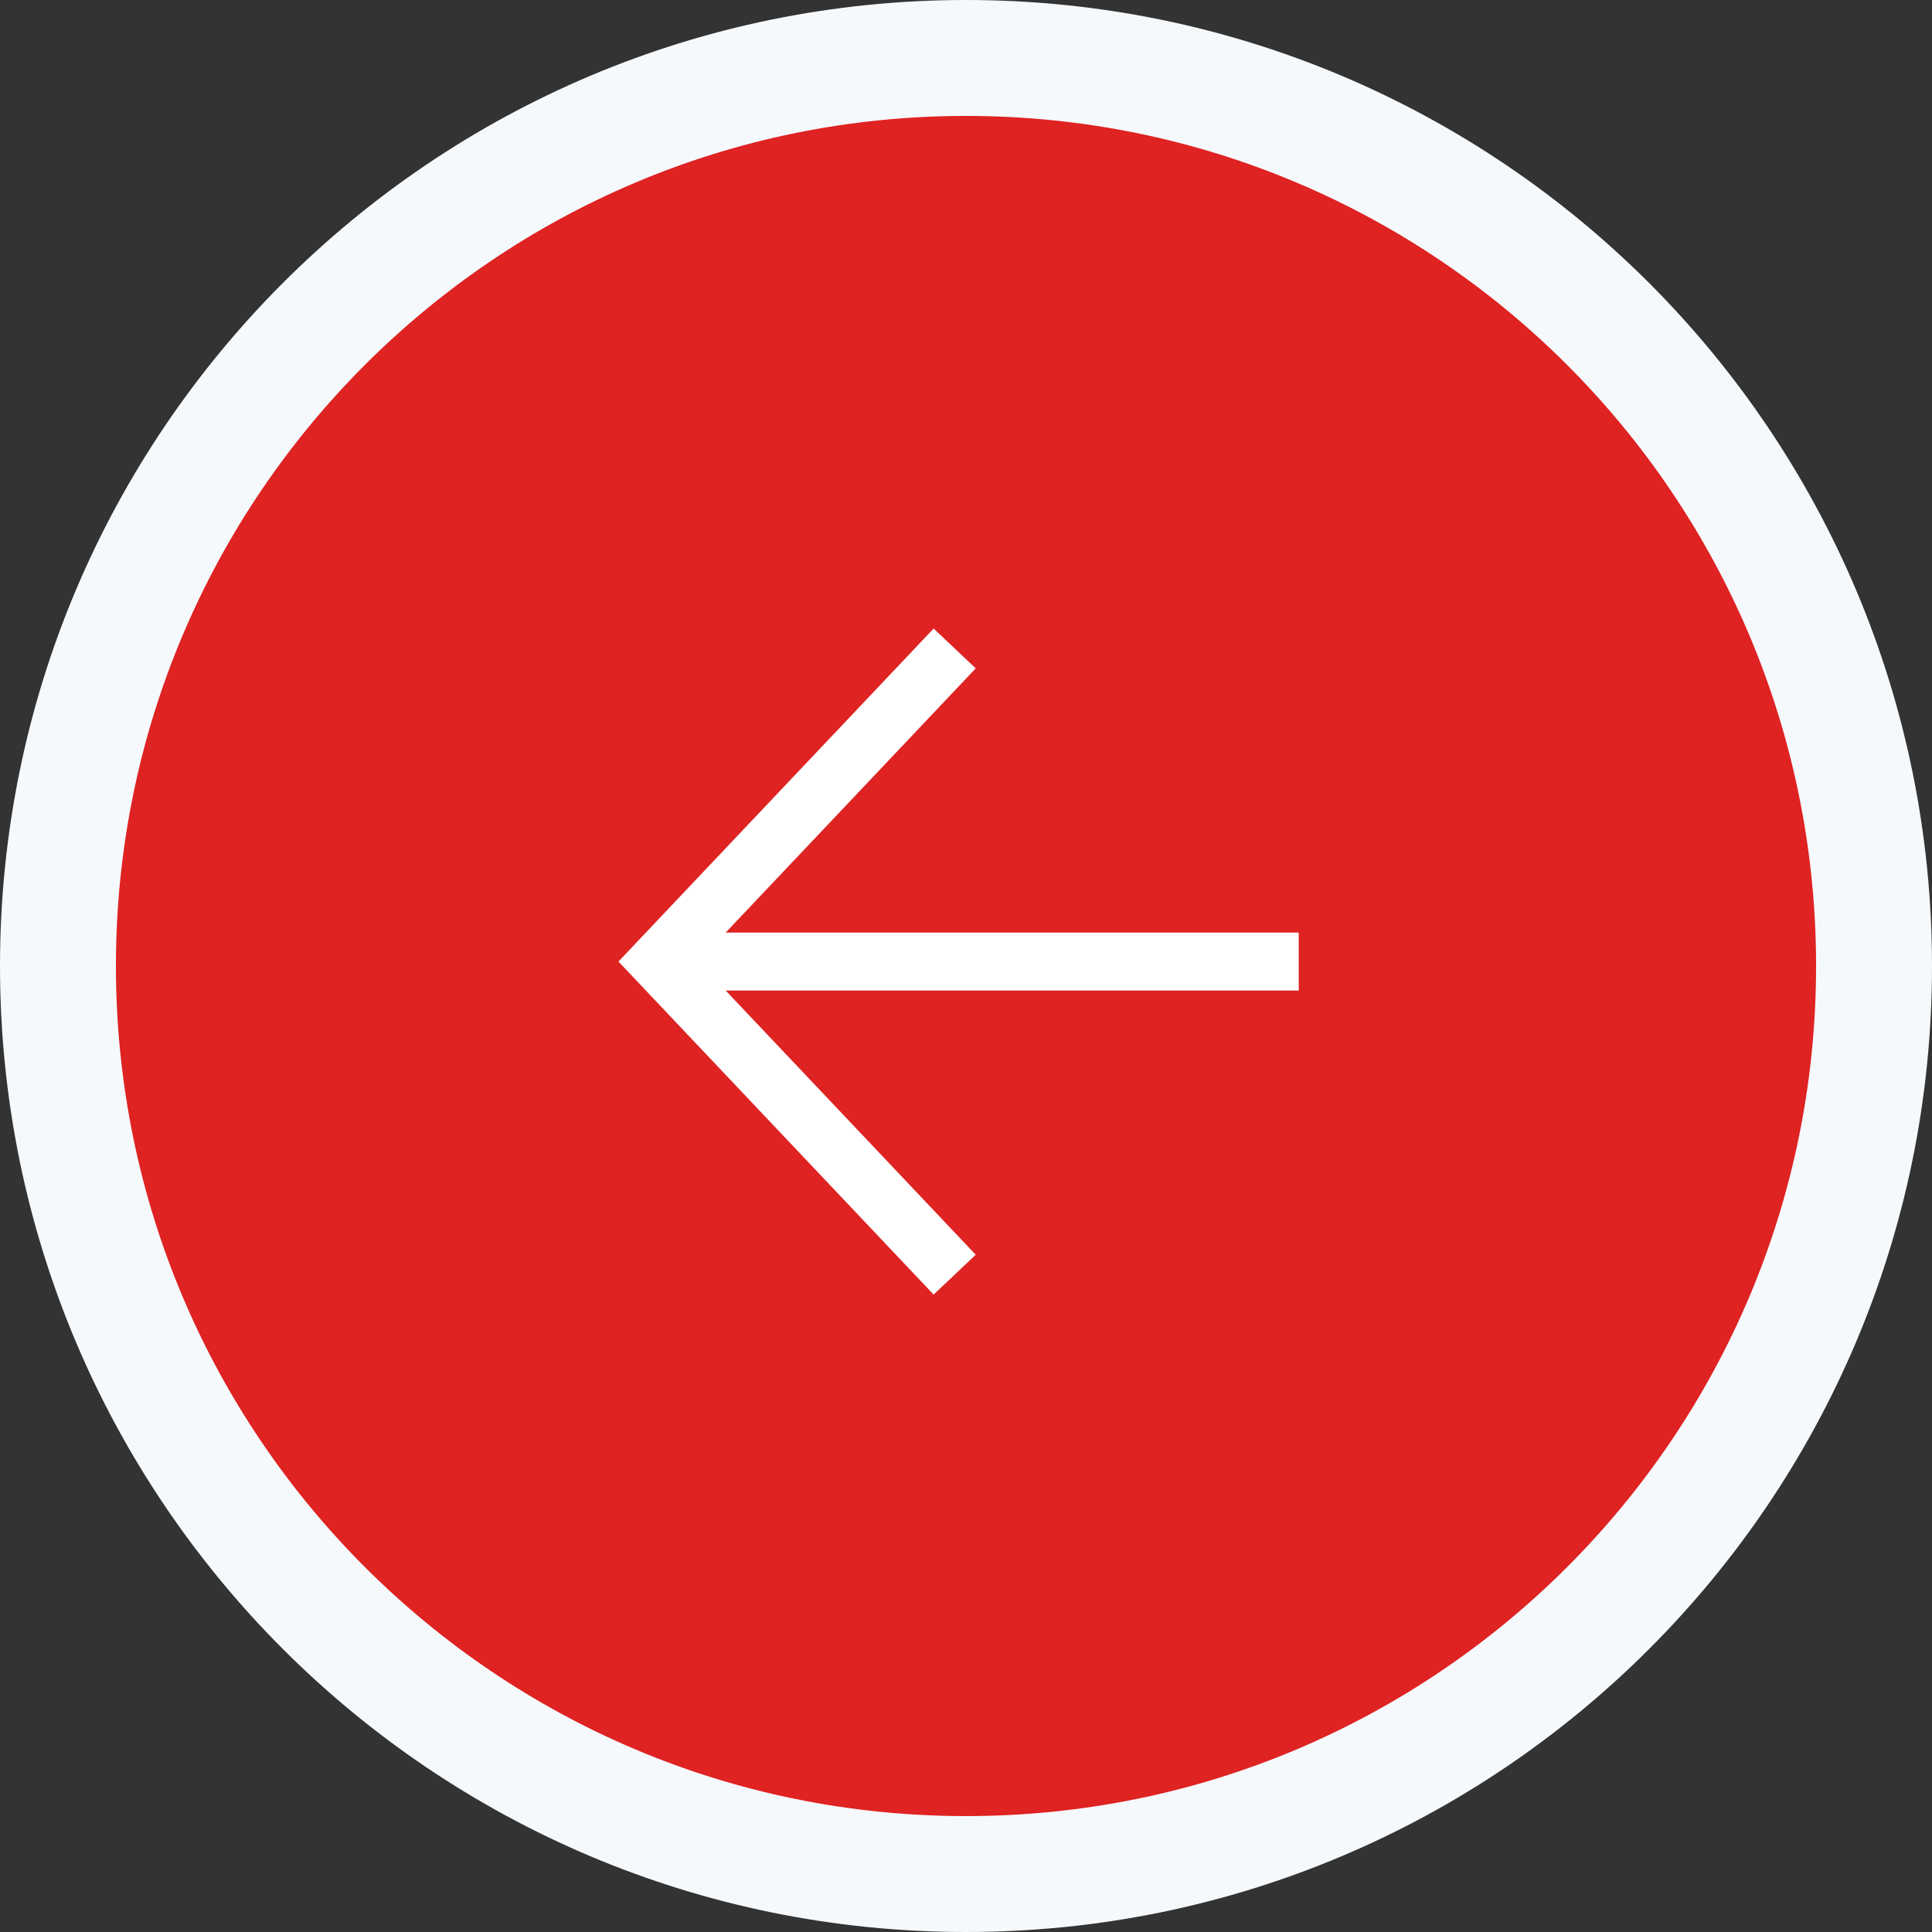 <svg width="50" height="50" viewBox="0 0 50 50" fill="none" xmlns="http://www.w3.org/2000/svg">
<rect x="0" y="0" width="50" height="50" fill="#333333" stroke="none"/>
<path d="M25 48.5C12.021 48.5 1.5 37.979 1.5 25C1.5 12.021 12.021 1.5 25 1.5C37.979 1.5 48.5 12.021 48.5 25C48.5 37.979 37.979 48.5 25 48.5Z" fill="#DF2222" stroke="#F5F9FC" stroke-width="3"/>
<path d="M24.707 16.782L17.038 24.885L24.707 32.988" stroke="white" stroke-width="1.5" stroke-miterlimit="10"/>
<path d="M17.038 24.885L33.611 24.885" stroke="white" stroke-width="1.5" stroke-miterlimit="10"/>
</svg>
